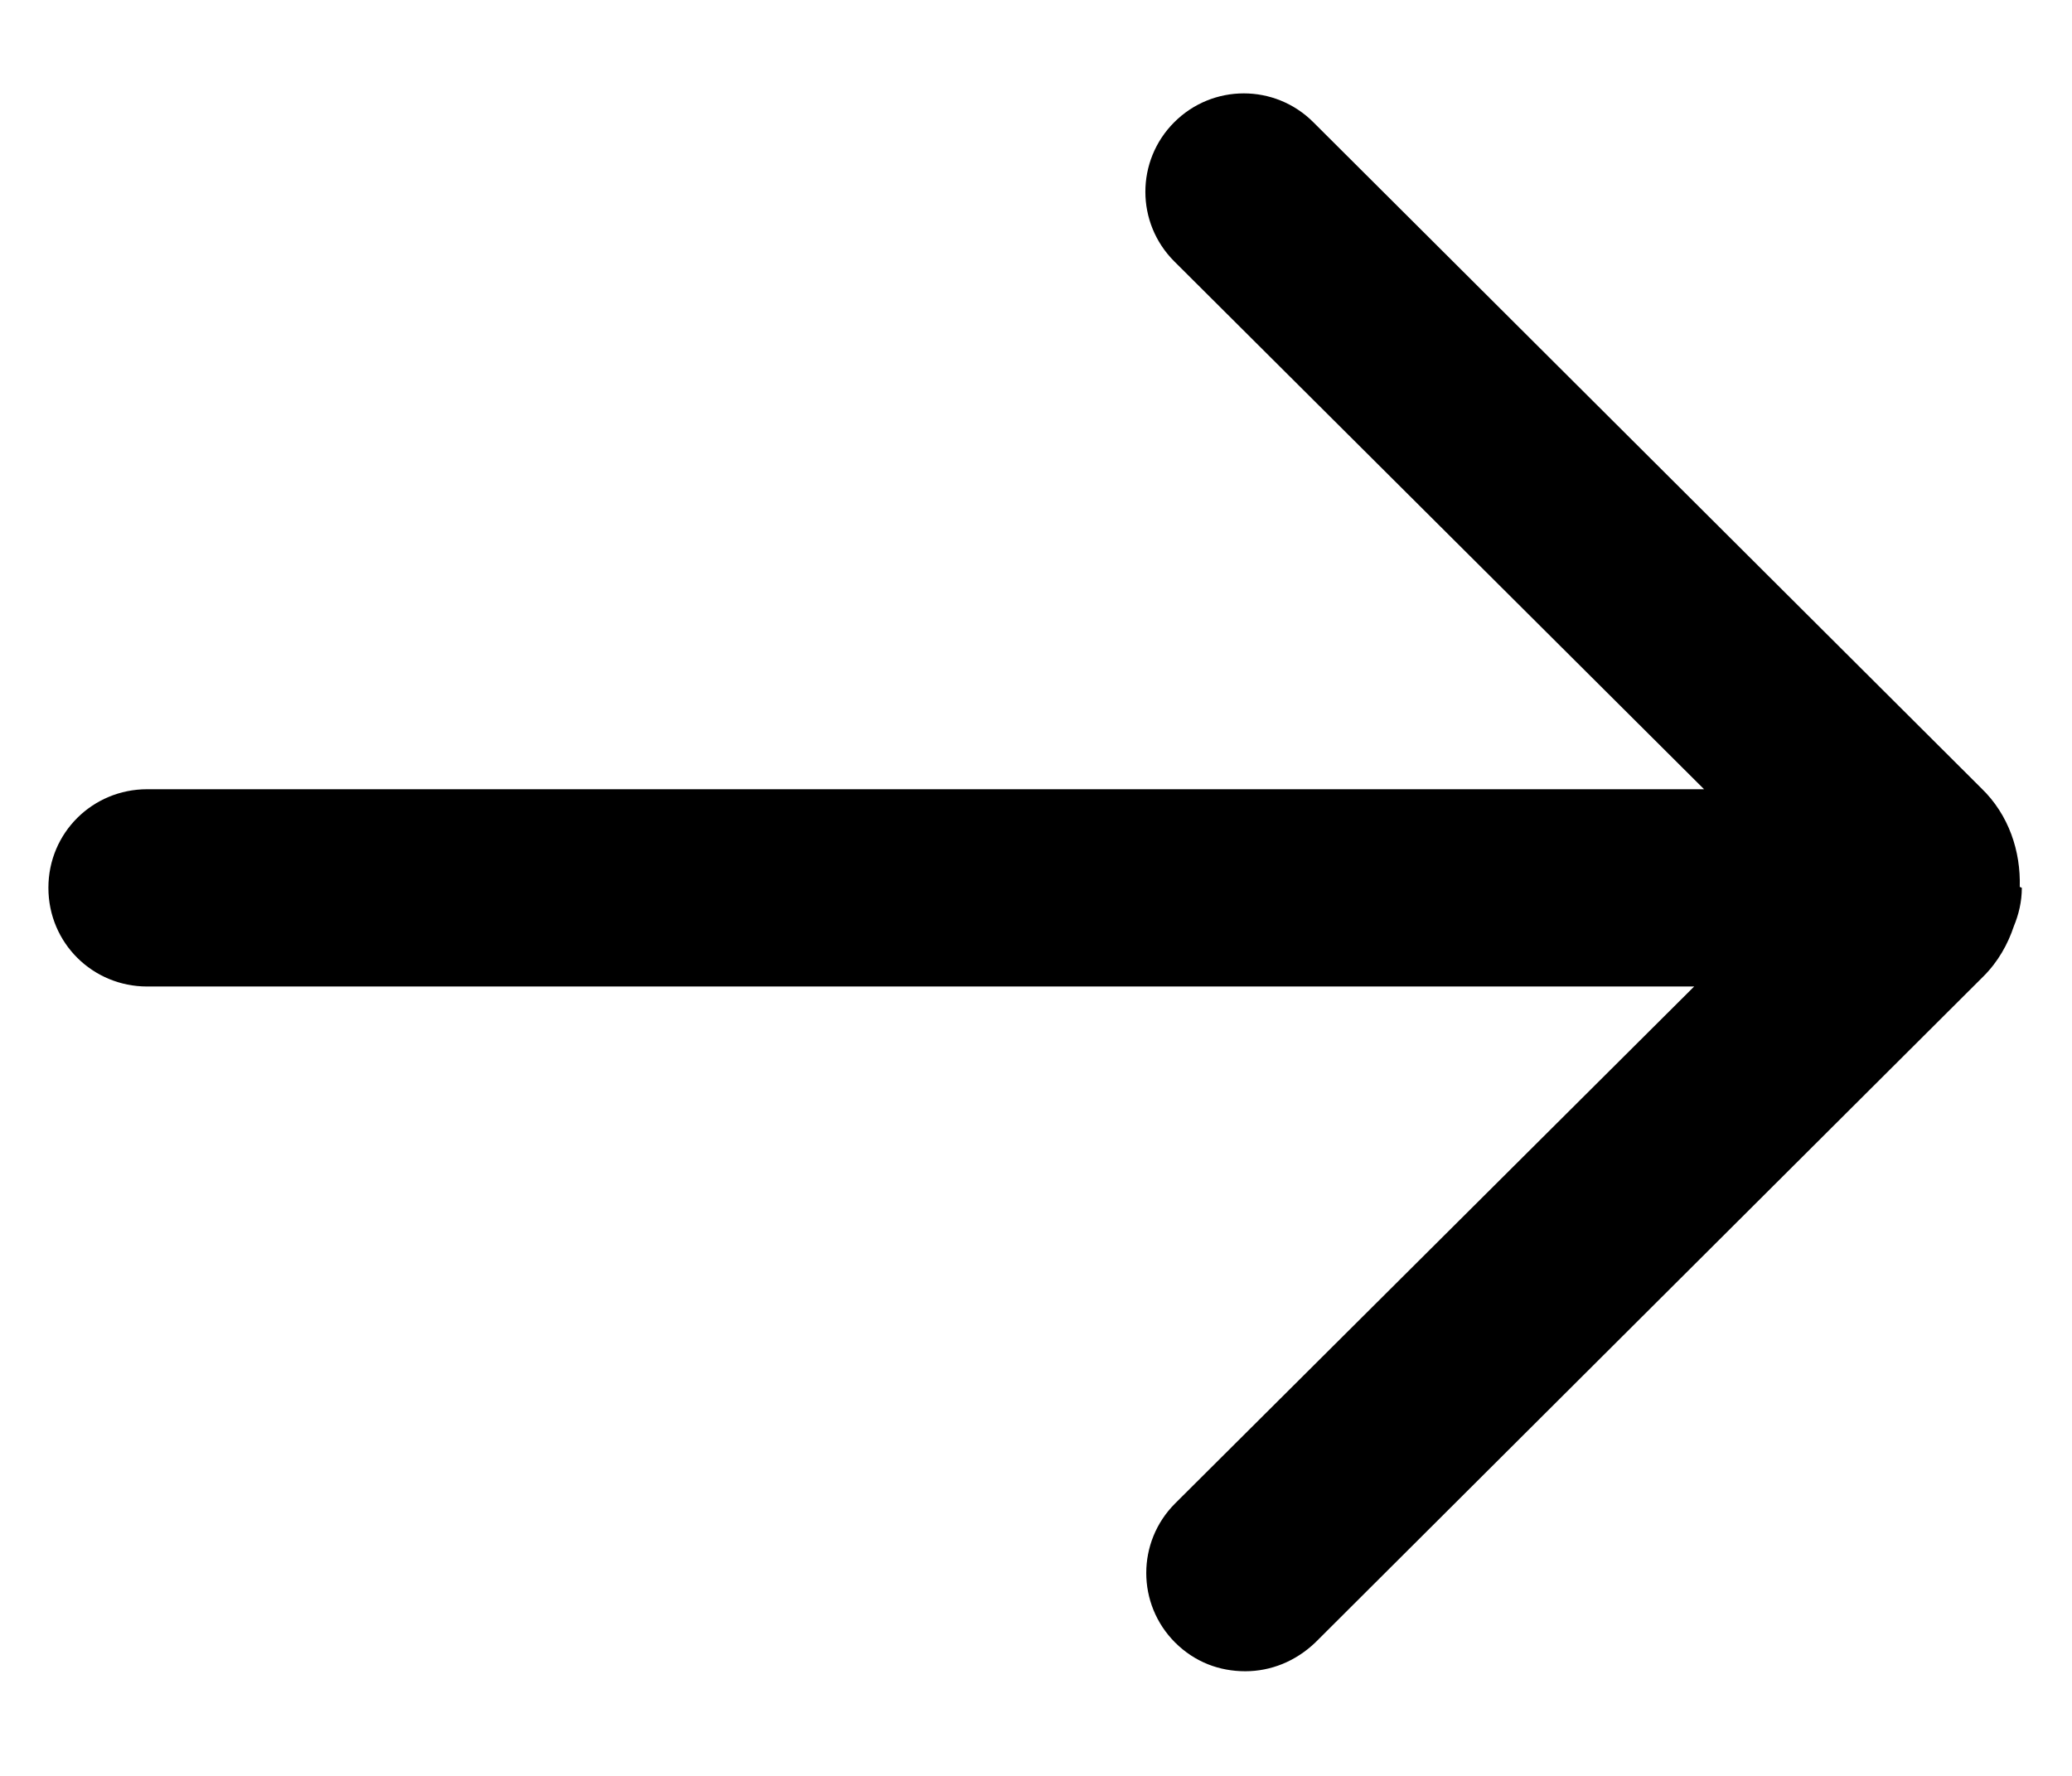 <svg width="14" height="12" viewBox="0 0 14 12" fill="none" xmlns="http://www.w3.org/2000/svg">
<path d="M13.647 5.993C13.654 5.753 13.574 5.506 13.387 5.326L8.874 0.826C8.614 0.566 8.194 0.566 7.934 0.826C7.674 1.086 7.674 1.506 7.934 1.766L11.514 5.333H0.994C0.627 5.333 0.327 5.626 0.327 5.999C0.327 6.373 0.627 6.666 0.994 6.666H11.447L7.94 10.159C7.68 10.419 7.68 10.839 7.94 11.099C8.074 11.232 8.24 11.293 8.414 11.293C8.587 11.293 8.754 11.226 8.887 11.099L13.4 6.599C13.501 6.499 13.567 6.379 13.607 6.259C13.64 6.179 13.661 6.093 13.661 5.999L13.647 5.993Z" fill="black"/>
</svg>
